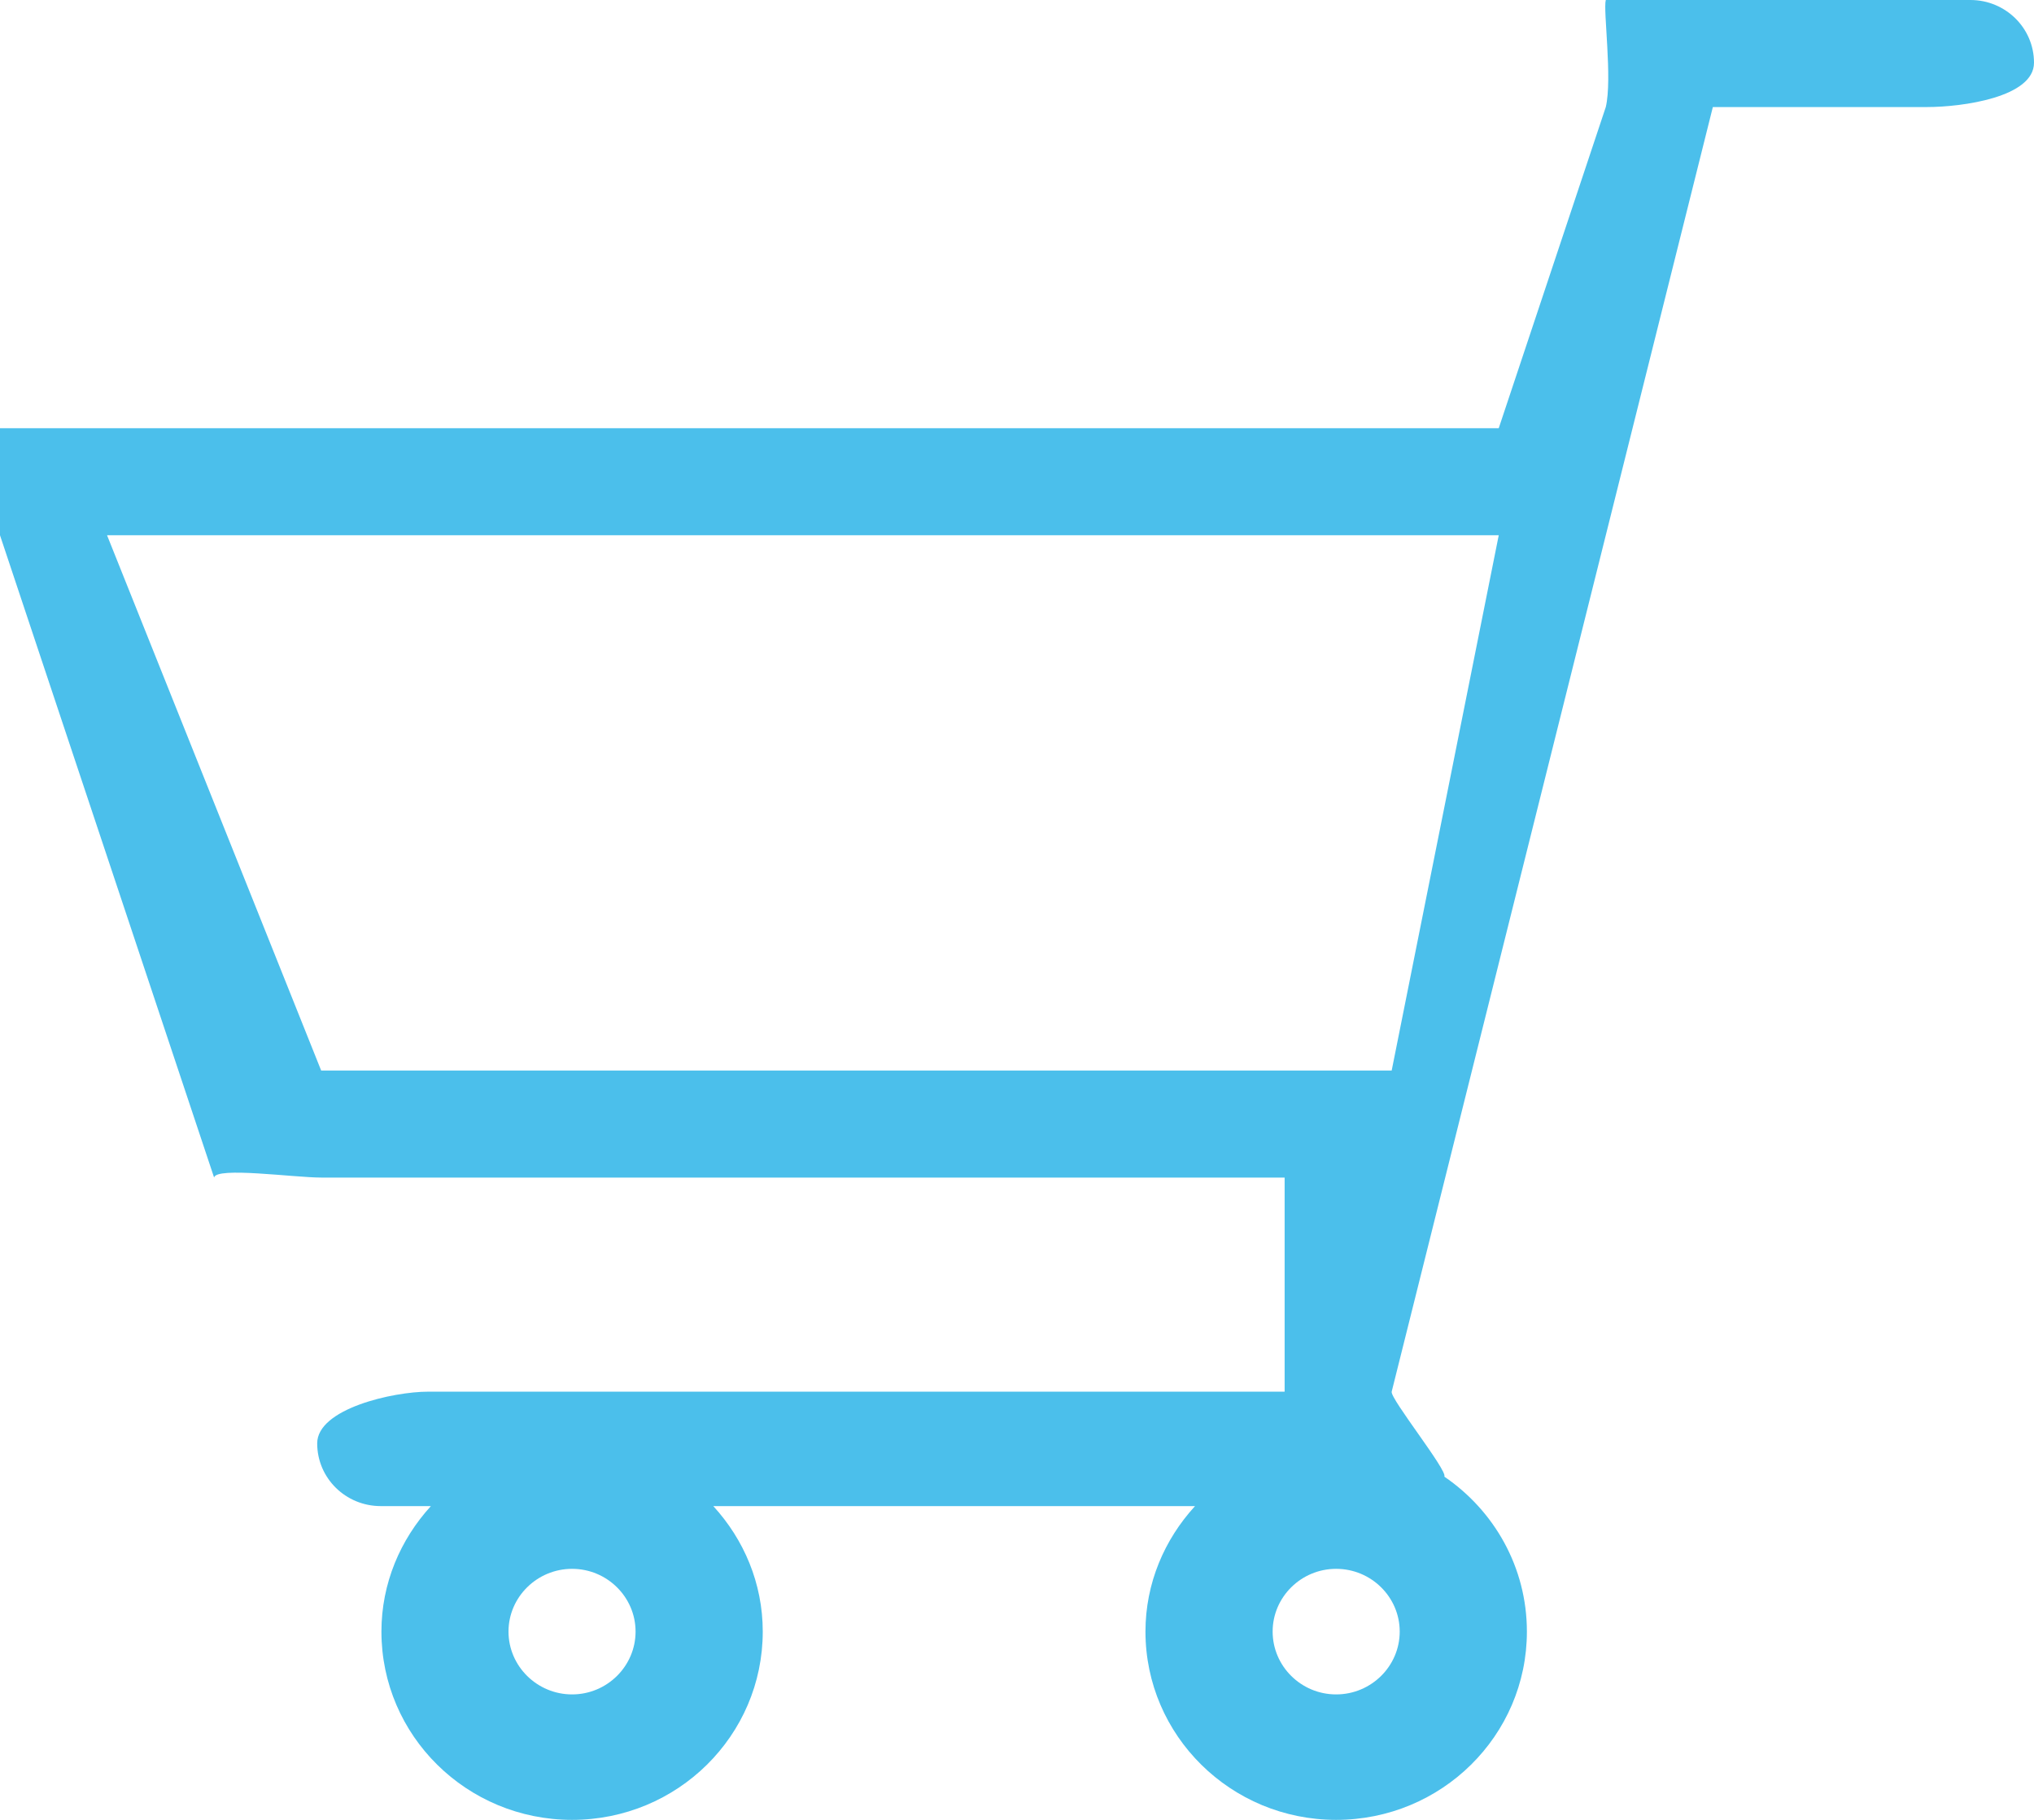 <svg xmlns="http://www.w3.org/2000/svg" xmlns:xlink="http://www.w3.org/1999/xlink" preserveAspectRatio="xMidYMid" width="19" height="17" viewBox="0 0 19 17">
  <path fill="#4bbfeb" d="M18.406,-0.000 L15.000,0.000 C14.974,0.094 15.063,0.735 15.000,1.000 L14.000,4.000 L0.000,4.000 L0.000,4.000 L0.000,4.000 L0.000,5.000 C0.003,5.011 -0.003,4.989 0.000,5.000 L0.000,5.000 L0.000,5.000 L2.000,11.000 C2.018,10.897 2.744,11.000 3.000,11.000 L12.000,11.000 L12.000,13.000 L4.000,13.000 C3.672,13.000 2.963,13.159 2.963,13.483 C2.963,13.807 3.228,14.069 3.557,14.069 L4.025,14.069 C3.741,14.380 3.563,14.789 3.563,15.241 C3.563,16.213 4.360,17.000 5.344,17.000 C6.328,17.000 7.125,16.213 7.125,15.241 C7.125,14.789 6.948,14.380 6.663,14.069 L11.163,14.069 C10.878,14.380 10.700,14.789 10.700,15.241 C10.700,16.213 11.498,17.000 12.481,17.000 C13.465,17.000 14.263,16.213 14.263,15.241 C14.263,14.640 13.957,14.111 13.492,13.794 C13.526,13.740 12.984,13.064 13.000,13.000 L13.000,13.000 L16.000,1.000 L18.000,1.000 C18.328,1.000 19.000,0.909 19.000,0.586 C19.000,0.262 18.734,-0.000 18.406,-0.000 ZM5.344,15.828 C5.017,15.828 4.750,15.564 4.750,15.241 C4.750,14.919 5.017,14.655 5.344,14.655 C5.671,14.655 5.937,14.919 5.937,15.241 C5.937,15.564 5.671,15.828 5.344,15.828 ZM12.481,15.828 C12.154,15.828 11.888,15.564 11.888,15.241 C11.888,14.919 12.154,14.655 12.481,14.655 C12.809,14.655 13.075,14.919 13.075,15.241 C13.075,15.564 12.809,15.828 12.481,15.828 ZM13.000,10.000 L3.000,10.000 L1.000,5.000 L14.000,5.000 L13.000,10.000 Z" class="cls-1"/>
</svg>

